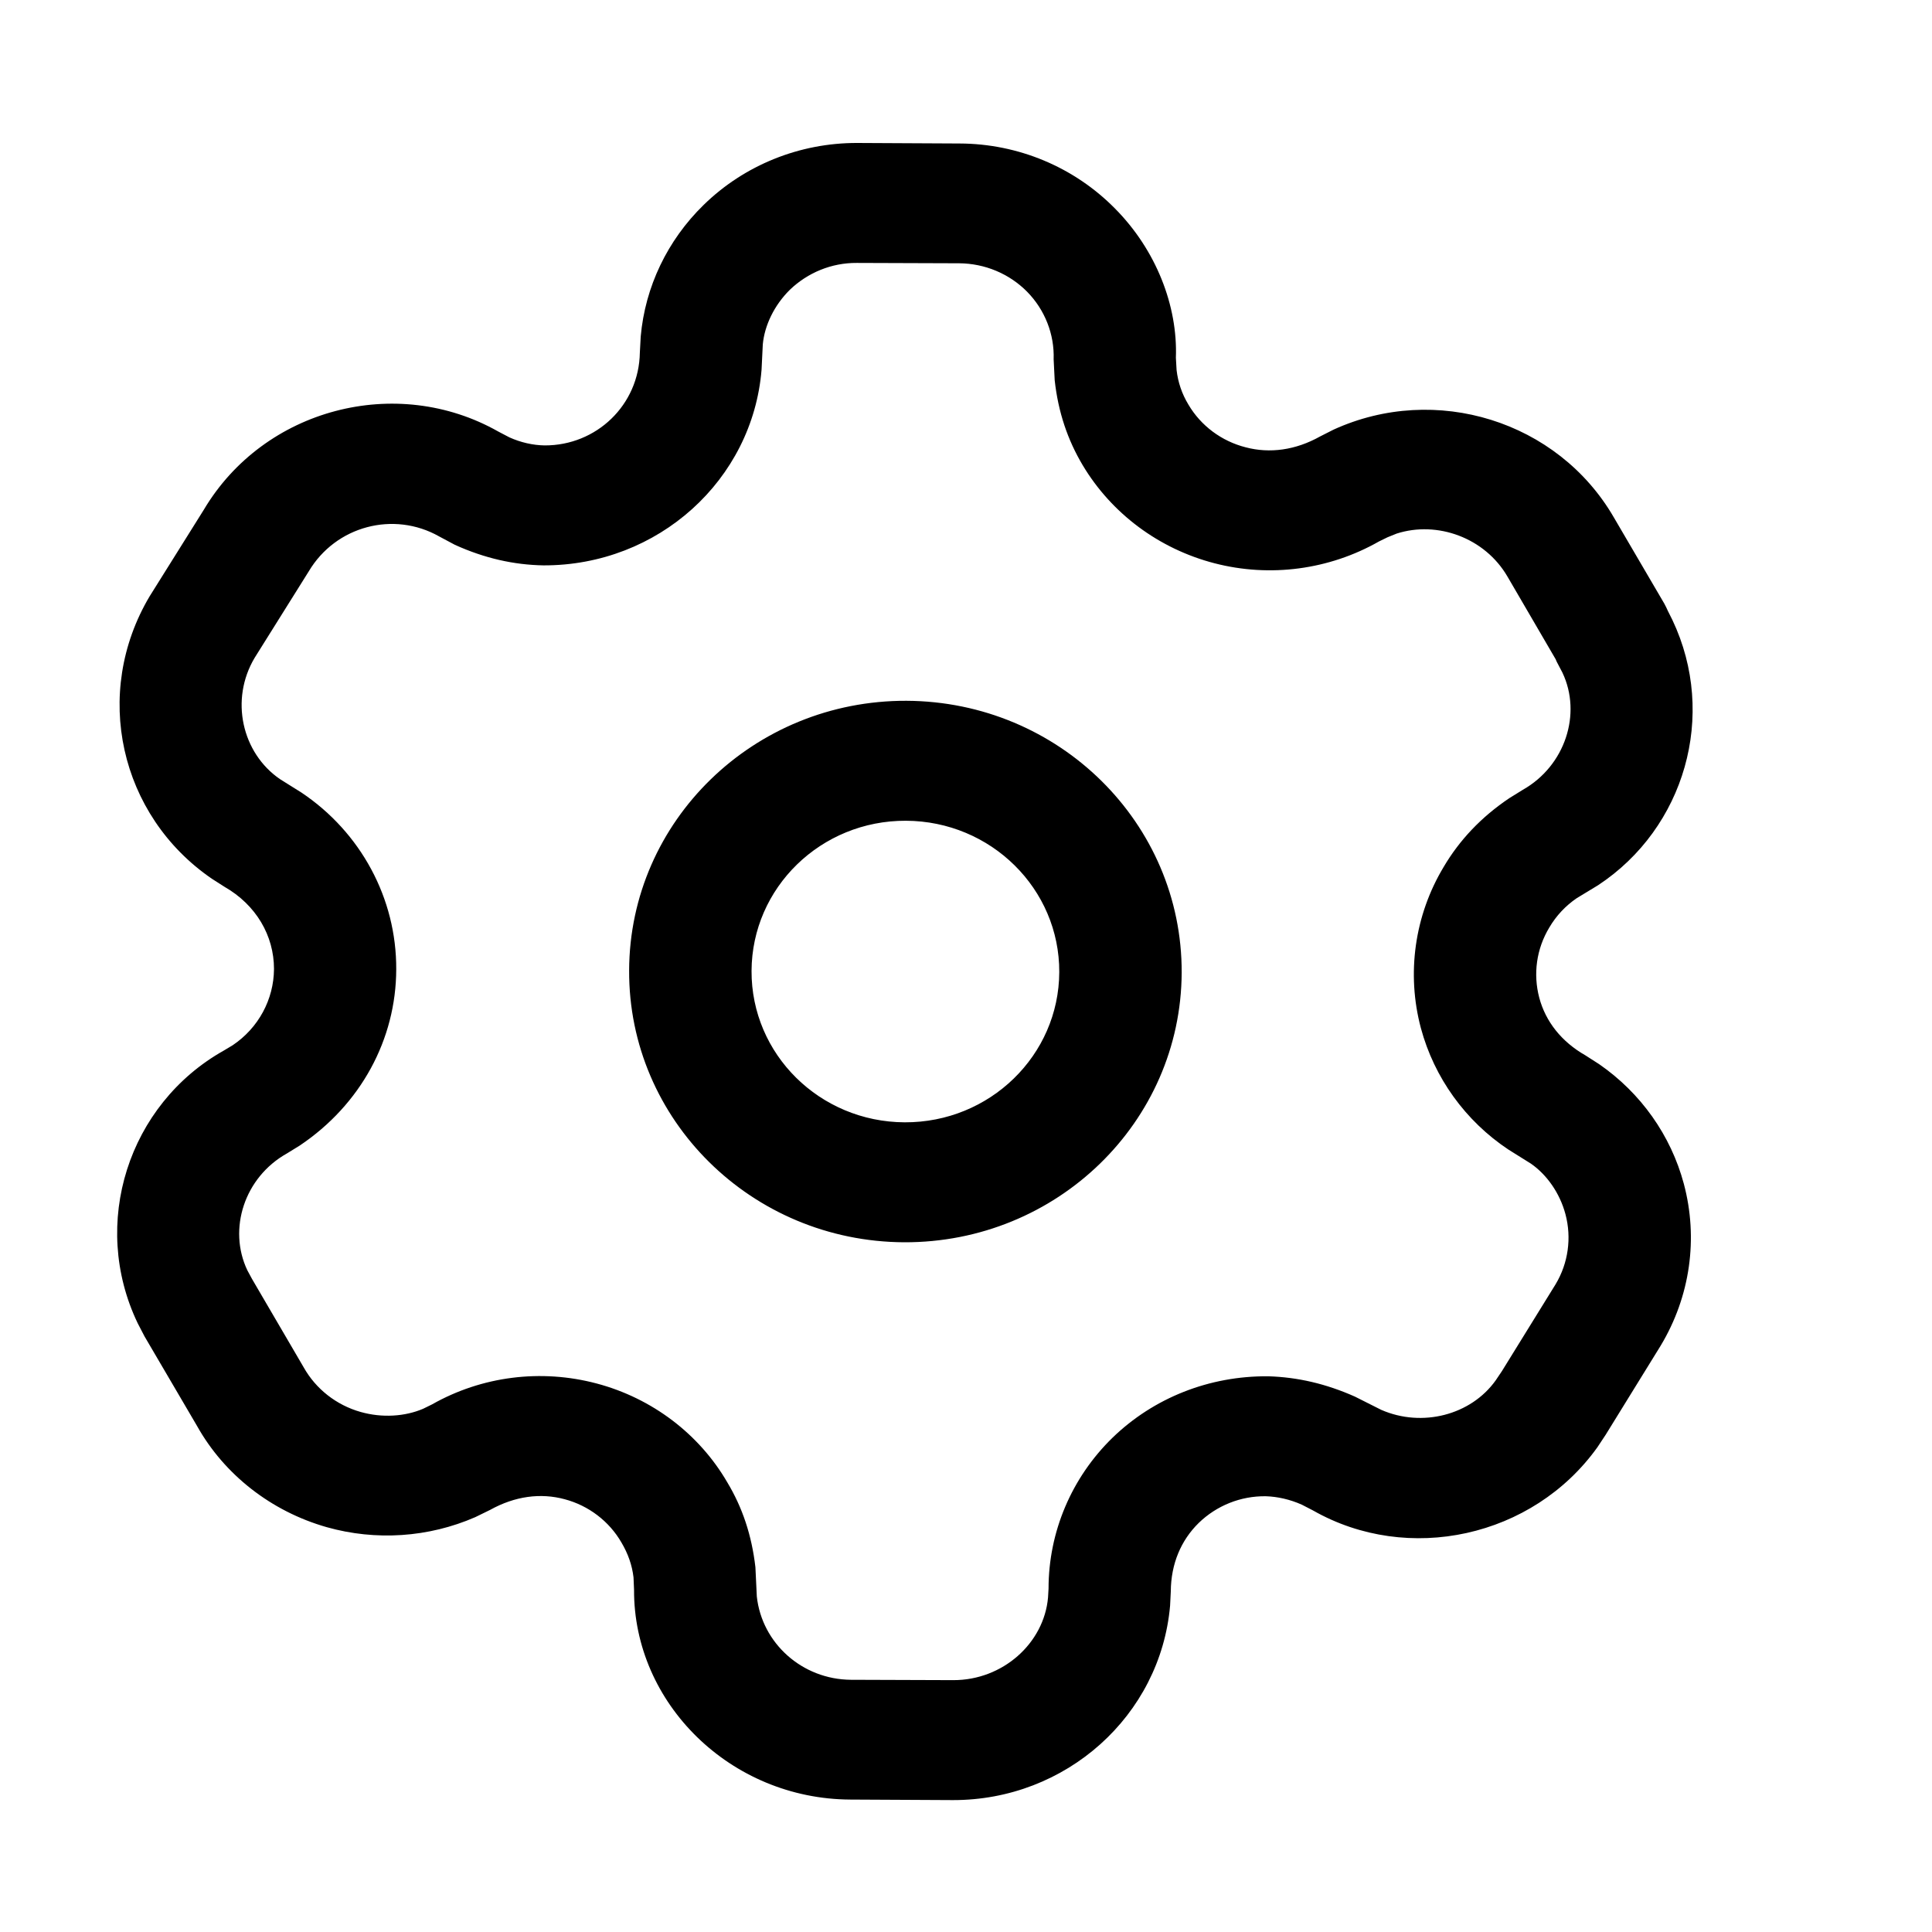 <svg width="50" height="50" viewBox="0 0 10 11" fill="none" xmlns="http://www.w3.org/2000/svg">
<path d="M4.963 0.817C5.298 0.818 5.617 0.952 5.849 1.188C6.082 1.423 6.206 1.741 6.195 2.037L6.199 2.107C6.207 2.176 6.229 2.242 6.266 2.303C6.337 2.424 6.455 2.512 6.593 2.547C6.73 2.583 6.877 2.563 7.016 2.485L7.093 2.446C7.674 2.181 8.369 2.396 8.688 2.945L8.976 3.437C8.983 3.45 8.99 3.464 8.996 3.478L9.022 3.53C9.279 4.072 9.092 4.715 8.599 5.04L8.477 5.114C8.414 5.157 8.361 5.213 8.321 5.281C8.248 5.402 8.228 5.545 8.264 5.681C8.3 5.816 8.39 5.931 8.527 6.009L8.605 6.059C8.842 6.223 9.013 6.464 9.087 6.74C9.17 7.051 9.124 7.381 8.955 7.662L8.642 8.169L8.595 8.24C8.227 8.754 7.517 8.908 6.976 8.6L6.912 8.567C6.845 8.537 6.773 8.521 6.707 8.519C6.564 8.517 6.427 8.572 6.325 8.671C6.224 8.77 6.167 8.904 6.166 9.061L6.162 9.142C6.107 9.768 5.57 10.251 4.924 10.249L4.342 10.246C3.659 10.243 3.107 9.698 3.11 9.051L3.107 8.981C3.099 8.912 3.076 8.846 3.038 8.782C2.968 8.661 2.851 8.572 2.715 8.536C2.578 8.499 2.432 8.518 2.29 8.597L2.206 8.638C1.94 8.754 1.64 8.774 1.36 8.695C1.044 8.605 0.777 8.396 0.622 8.119L0.323 7.609L0.284 7.534C0.012 6.967 0.23 6.287 0.775 5.981L0.825 5.951C0.971 5.853 1.059 5.691 1.06 5.517C1.06 5.327 0.958 5.152 0.778 5.049L0.706 5.003C0.181 4.643 0.024 3.947 0.352 3.395L0.66 2.903C1.003 2.325 1.758 2.129 2.337 2.457L2.4 2.49C2.464 2.519 2.534 2.535 2.601 2.536C2.896 2.537 3.138 2.306 3.143 2.008L3.148 1.916C3.173 1.633 3.3 1.368 3.506 1.167C3.738 0.94 4.053 0.813 4.381 0.814L4.963 0.817ZM4.961 1.499L4.378 1.497C4.235 1.496 4.099 1.552 3.997 1.65C3.908 1.738 3.853 1.853 3.843 1.961L3.836 2.105C3.785 2.732 3.248 3.221 2.594 3.219C2.426 3.216 2.26 3.179 2.09 3.102L2 3.054C1.742 2.908 1.412 2.994 1.258 3.253L0.95 3.745C0.808 3.983 0.877 4.287 1.094 4.436L1.217 4.513C1.554 4.739 1.758 5.115 1.756 5.519C1.755 5.918 1.554 6.289 1.207 6.522L1.134 6.567C0.891 6.703 0.797 6.998 0.908 7.232L0.935 7.282L1.229 7.785C1.298 7.908 1.415 8 1.553 8.039C1.676 8.074 1.806 8.065 1.909 8.021L1.96 7.996C2.244 7.835 2.581 7.793 2.897 7.877C3.214 7.961 3.482 8.166 3.641 8.44C3.727 8.583 3.78 8.741 3.801 8.923L3.809 9.09C3.838 9.355 4.066 9.562 4.345 9.564L4.927 9.566C5.209 9.567 5.444 9.356 5.467 9.096L5.47 9.045C5.47 8.722 5.601 8.413 5.834 8.186C6.068 7.959 6.385 7.833 6.721 7.836C6.887 7.841 7.049 7.878 7.215 7.952L7.364 8.027C7.597 8.129 7.875 8.057 8.016 7.859L8.051 7.807L8.357 7.312C8.429 7.192 8.449 7.048 8.413 6.913C8.381 6.793 8.307 6.688 8.216 6.625L8.088 6.545C7.843 6.382 7.666 6.136 7.59 5.854C7.507 5.543 7.554 5.212 7.719 4.937C7.809 4.784 7.933 4.652 8.094 4.544L8.17 4.497C8.412 4.36 8.507 4.064 8.396 3.83L8.363 3.767L8.357 3.753L8.083 3.283C7.954 3.061 7.683 2.964 7.452 3.038L7.4 3.059L7.351 3.083C7.068 3.244 6.731 3.289 6.415 3.207C6.098 3.125 5.828 2.923 5.664 2.648C5.579 2.505 5.525 2.347 5.505 2.165L5.499 2.046C5.504 1.903 5.449 1.764 5.348 1.661C5.246 1.558 5.107 1.5 4.961 1.499ZM4.661 3.99C5.53 3.994 6.231 4.687 6.228 5.538C6.224 6.389 5.517 7.076 4.648 7.073C3.78 7.069 3.078 6.376 3.082 5.525C3.085 4.674 3.792 3.987 4.661 3.99ZM4.658 4.673C4.174 4.671 3.781 5.054 3.779 5.528C3.777 6.002 4.167 6.388 4.651 6.39C5.135 6.392 5.529 6.009 5.531 5.535C5.533 5.061 5.142 4.675 4.658 4.673Z" fill="currentColor"/>
</svg>

